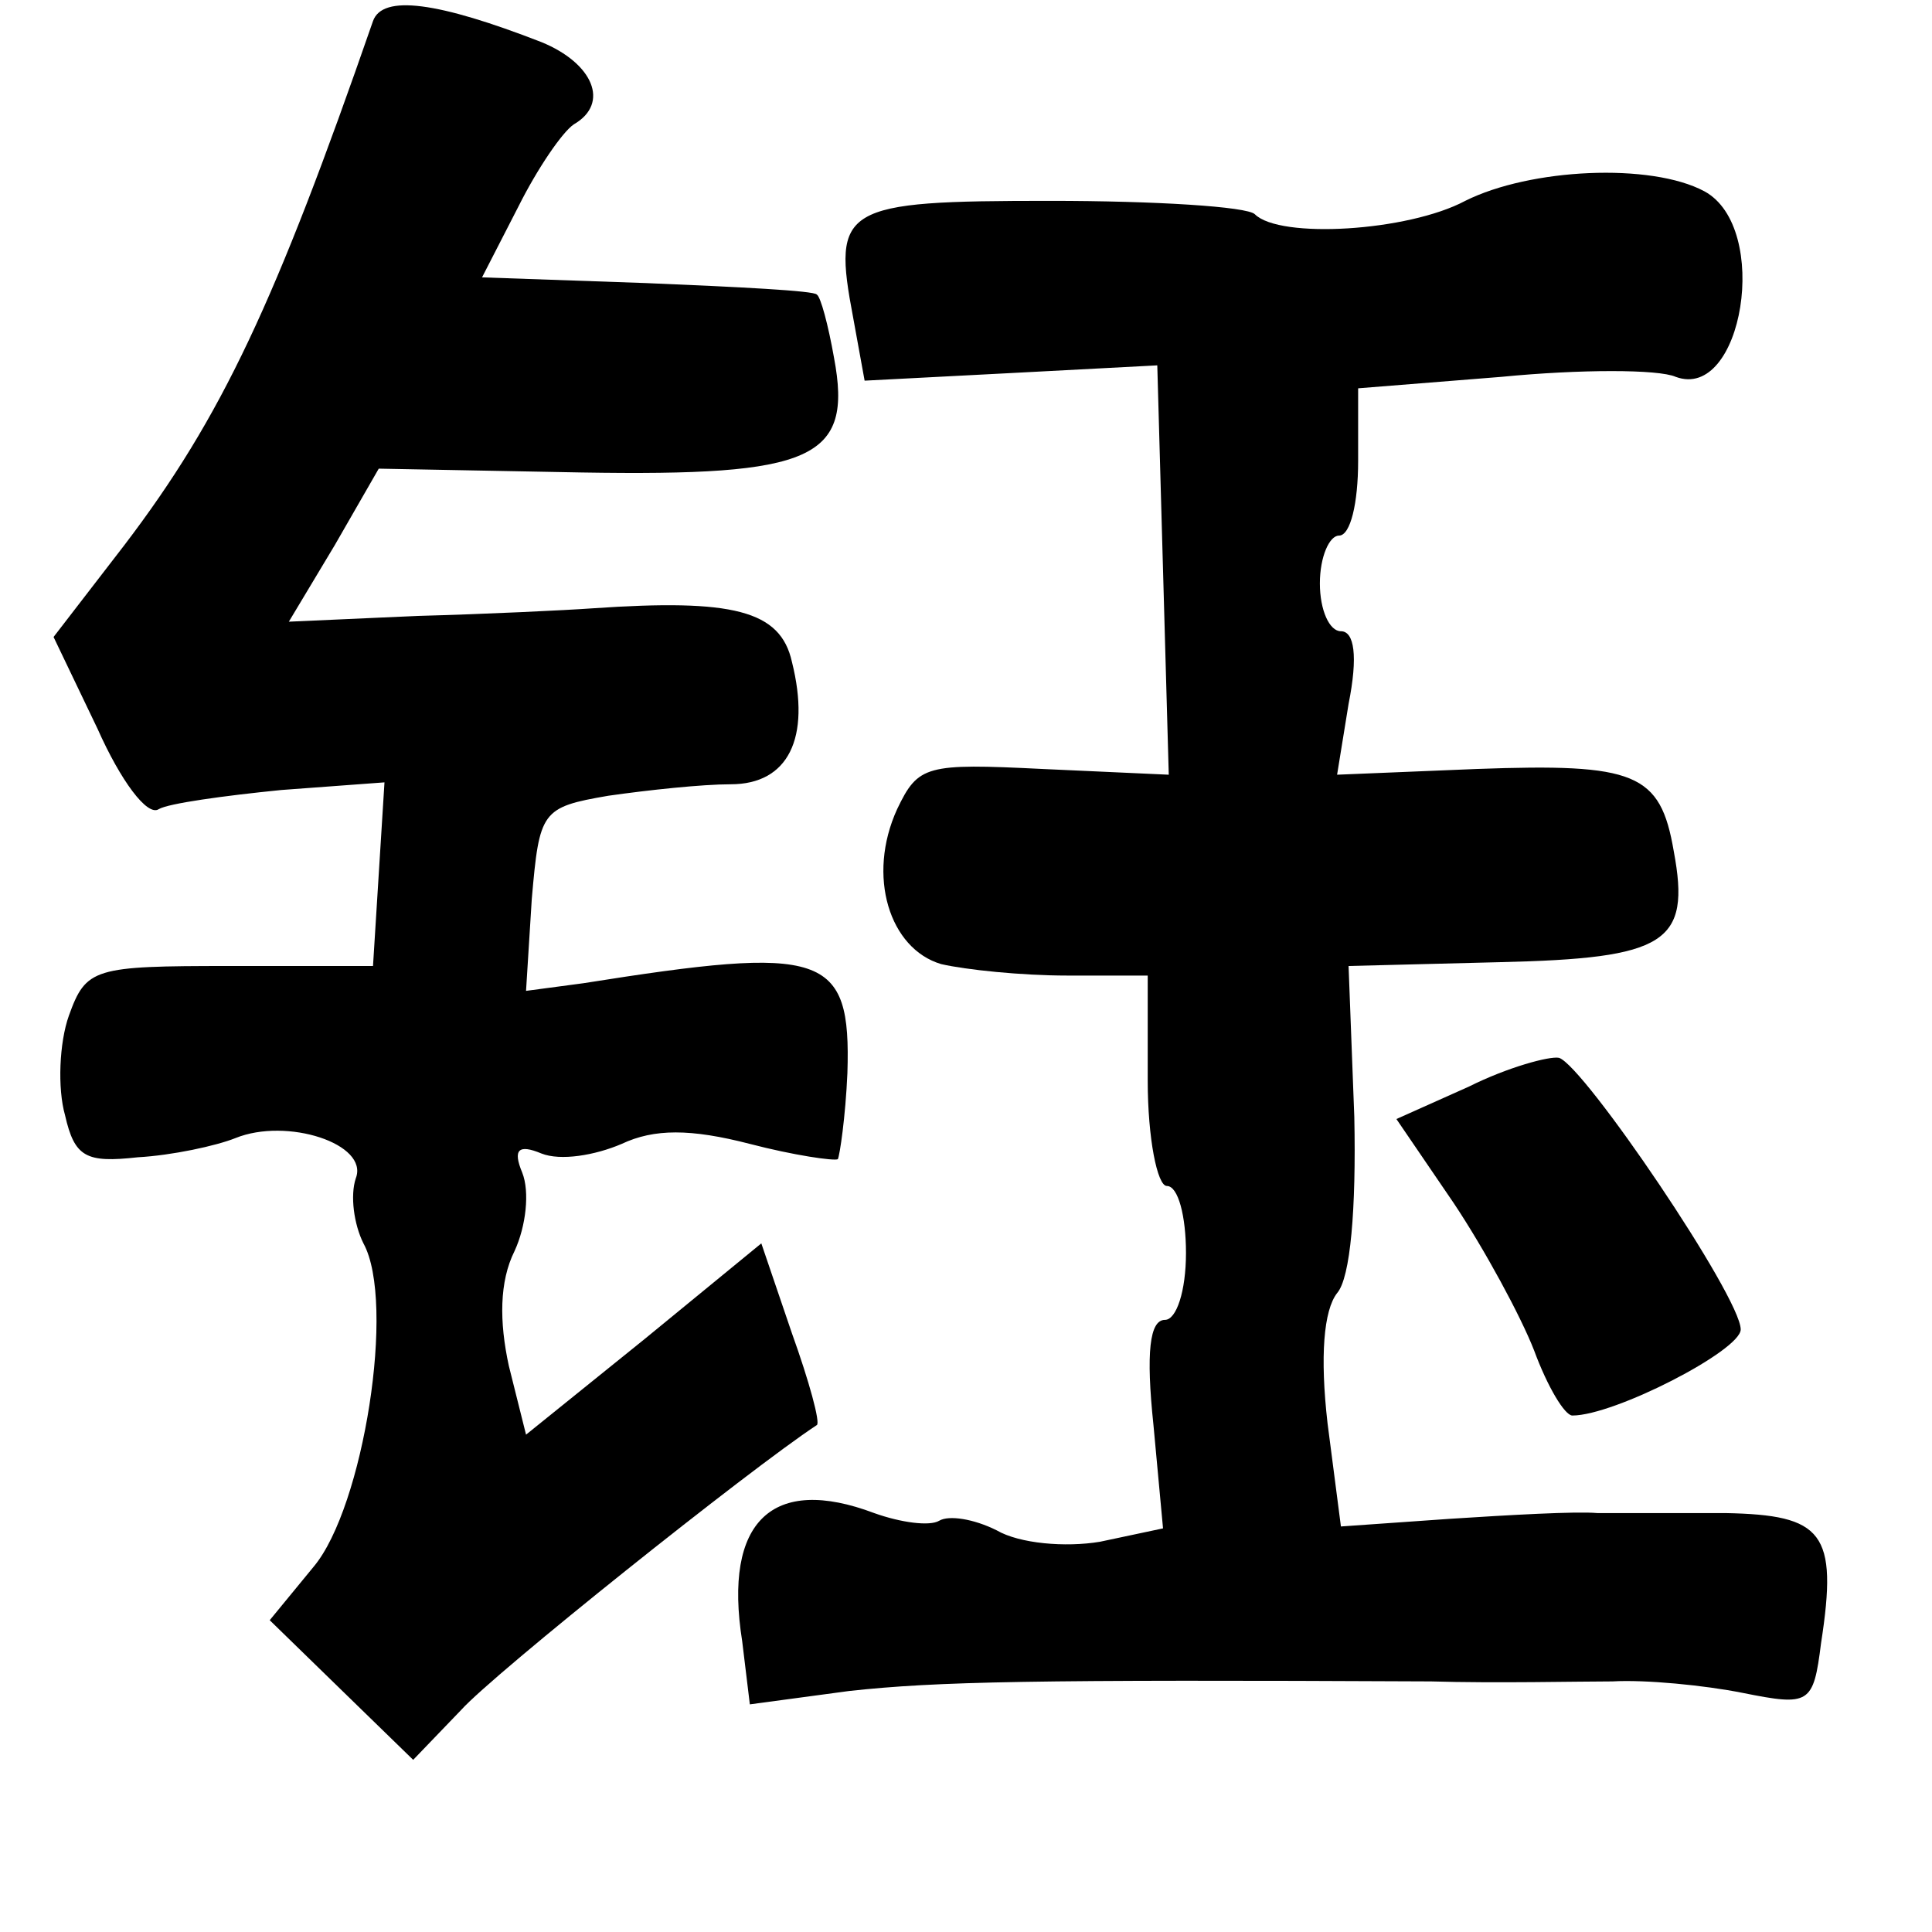 <?xml version="1.0" standalone="no"?>
<!DOCTYPE svg PUBLIC "-//W3C//DTD SVG 20010904//EN"
 "http://www.w3.org/TR/2001/REC-SVG-20010904/DTD/svg10.dtd">
<svg version="1.0" xmlns="http://www.w3.org/2000/svg"
 width="101pt" height="101pt" viewBox="0 0 101 101"
 preserveAspectRatio="xMidYMid meet">
<g transform="translate(0,101) scale(0.1,-0.1)"
fill="#000000" stroke="none">
<path d="M195 999 c-51 -147 -79 -207 -130 -274 l-37 -48 23 -48 c12 -27 26
-46 32 -42 5 3 34 7 64 10 l54 4 -3 -48 -3 -48 -75 0 c-71 0 -75 -1 -84 -26
-5 -14 -6 -38 -2 -52 5 -22 11 -25 38 -22 18 1 41 6 51 10 27 11 70 -3 63 -21
-3 -9 -1 -24 4 -34 17 -31 0 -138 -26 -169 l-23 -28 38 -37 37 -36 25 26 c17
19 151 126 186 149 2 1 -4 23 -13 48 l-16 47 -61 -50 -62 -50 -9 36 c-5 23 -5
44 3 60 6 13 8 31 4 41 -5 12 -2 15 10 10 10 -4 28 -1 42 5 17 8 36 8 67 0 23
-6 44 -9 46 -8 1 2 4 22 5 45 2 63 -12 67 -138 47 l-30 -4 3 48 c4 46 5 48 40
54 21 3 49 6 64 6 30 0 42 24 32 64 -6 27 -31 33 -104 28 -14 -1 -55 -3 -92
-4 l-67 -3 24 40 23 40 106 -2 c121 -2 142 7 132 60 -3 17 -7 32 -9 33 -1 2
-41 4 -89 6 l-86 3 19 37 c10 20 23 39 29 43 19 11 10 32 -17 43 -54 21 -83
25 -88 11z"/>
<path d="M766 905 c-30 -16 -97 -20 -110 -7 -4 4 -52 7 -107 7 -109 0 -114 -3
-103 -61 l6 -33 77 4 76 4 3 -107 3 -107 -66 3 c-61 3 -65 2 -76 -21 -16 -35
-4 -73 23 -81 13 -3 42 -6 66 -6 l42 0 0 -55 c0 -30 5 -55 10 -55 6 0 10 -16
10 -35 0 -20 -5 -35 -11 -35 -8 0 -10 -17 -6 -55 l5 -54 -33 -7 c-18 -3 -42
-1 -54 6 -12 6 -25 8 -30 5 -5 -3 -20 -1 -34 4 -53 20 -79 -4 -69 -67 l4 -33
52 7 c46 5 95 6 304 5 34 -1 77 0 95 0 17 1 48 -2 68 -6 35 -7 37 -6 41 26 9
58 1 67 -50 68 -26 0 -56 0 -67 0 -11 1 -46 -1 -77 -3 l-57 -4 -7 54 c-4 35
-2 59 5 68 7 8 10 44 9 92 l-3 79 79 2 c87 2 100 10 91 58 -7 41 -20 46 -103
43 l-73 -3 6 37 c5 25 3 38 -4 38 -6 0 -11 11 -11 25 0 14 5 25 10 25 6 0 10
17 10 39 l0 38 75 6 c41 4 82 4 91 0 35 -13 50 78 15 97 -28 15 -91 12 -125
-5z"/>
<path d="M768 442 l-38 -17 30 -44 c16 -24 35 -59 42 -77 7 -19 16 -34 20 -34
22 0 88 34 88 45 0 17 -82 138 -95 142 -5 1 -27 -5 -47 -15z"/>
</g>
</svg>

